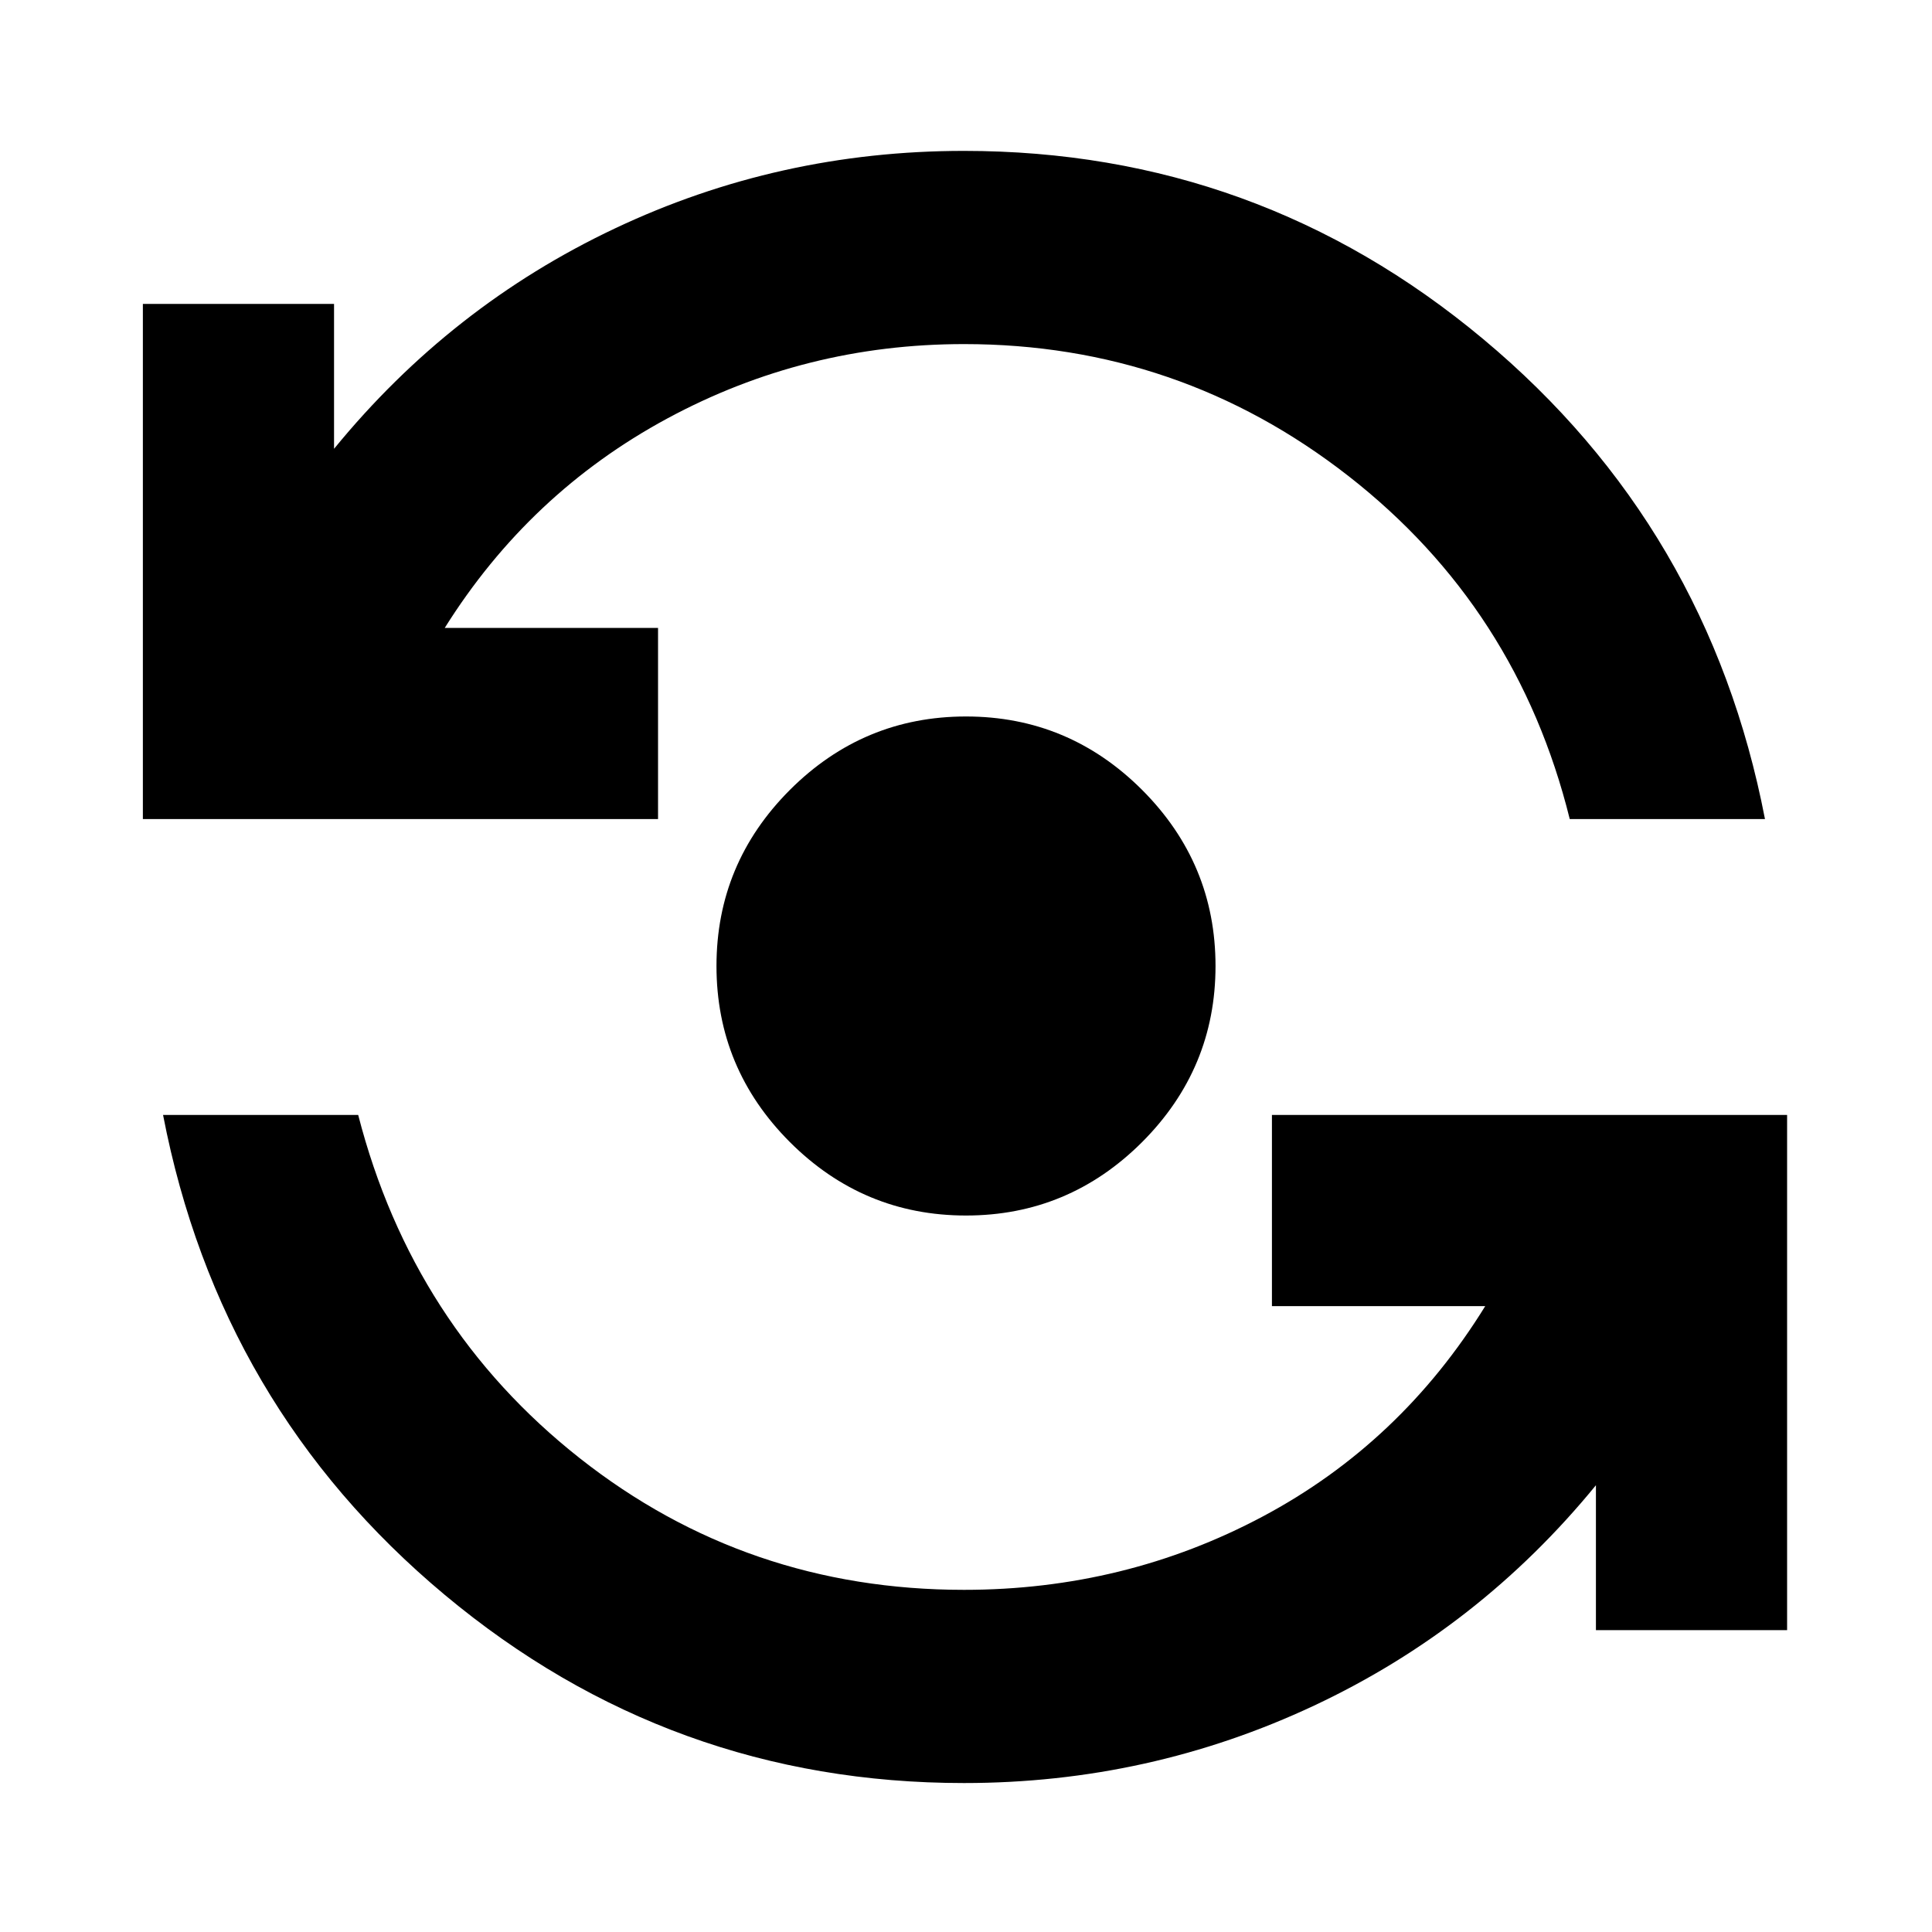 <svg xmlns="http://www.w3.org/2000/svg" height="20" width="20"><path d="M10 12.583Q8.938 12.583 8.177 11.823Q7.417 11.062 7.417 10Q7.417 8.938 8.177 8.177Q8.938 7.417 10 7.417Q11.062 7.417 11.823 8.177Q12.583 8.938 12.583 10Q12.583 11.062 11.823 11.823Q11.062 12.583 10 12.583ZM1.479 8.479V3.146H3.458V4.646Q4.667 3.167 6.365 2.365Q8.062 1.562 9.979 1.562Q13.021 1.562 15.354 3.51Q17.688 5.458 18.271 8.479H16.25Q15.708 6.292 13.958 4.927Q12.208 3.562 9.979 3.562Q8.333 3.562 6.906 4.333Q5.479 5.104 4.604 6.5H6.812V8.479ZM9.979 18.458Q6.938 18.458 4.604 16.51Q2.271 14.562 1.688 11.542H3.708Q4.271 13.729 6 15.094Q7.729 16.458 9.979 16.458Q11.646 16.458 13.073 15.698Q14.5 14.938 15.375 13.521H13.167V11.542H18.5V16.875H16.521V15.375Q15.312 16.854 13.604 17.656Q11.896 18.458 9.979 18.458Z"/></svg>